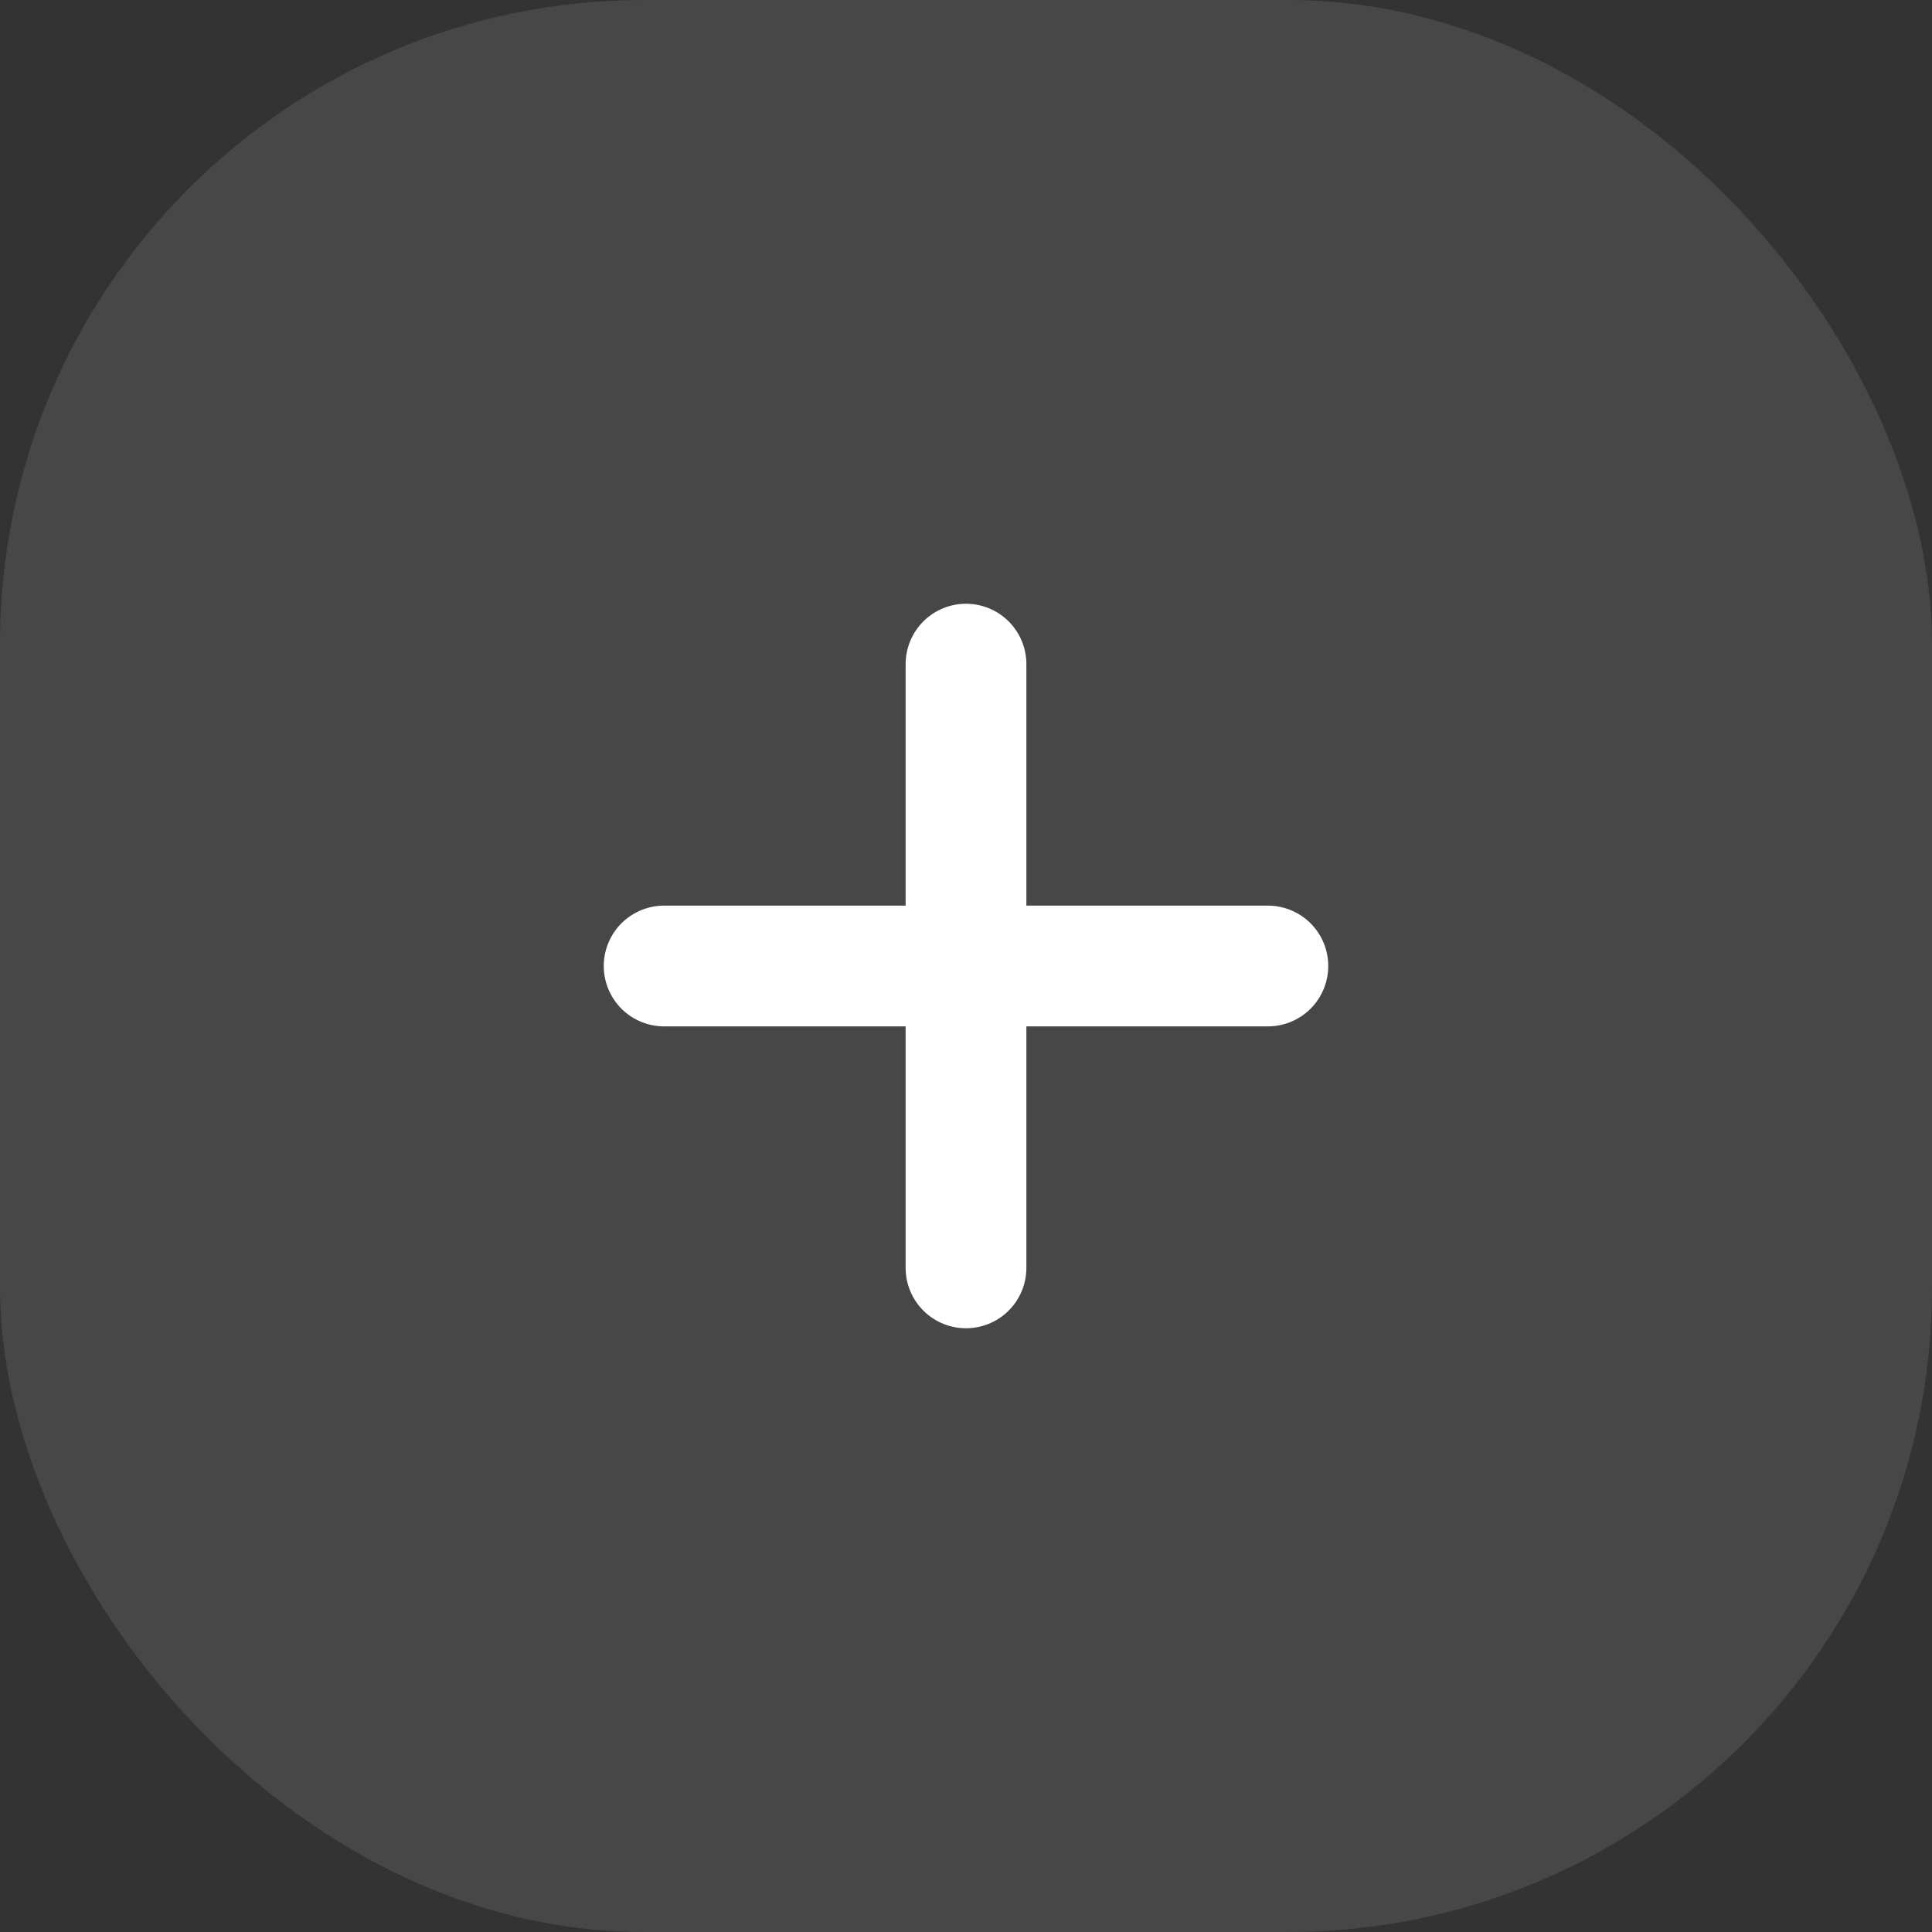 <svg width="24" height="24" viewBox="0 0 24 24" fill="none" xmlns="http://www.w3.org/2000/svg">
<rect x="0" y="0" width="24" height="24" fill="#333333" stroke="none"/>
<rect width="24" height="24" rx="8" fill="white" fill-opacity="0.1"/>
<path d="M12 15.75V8.25" stroke="white" stroke-width="1.5" stroke-linecap="round"/>
<path d="M8.25 12H15.75" stroke="white" stroke-width="1.5" stroke-linecap="round"/>
</svg>
